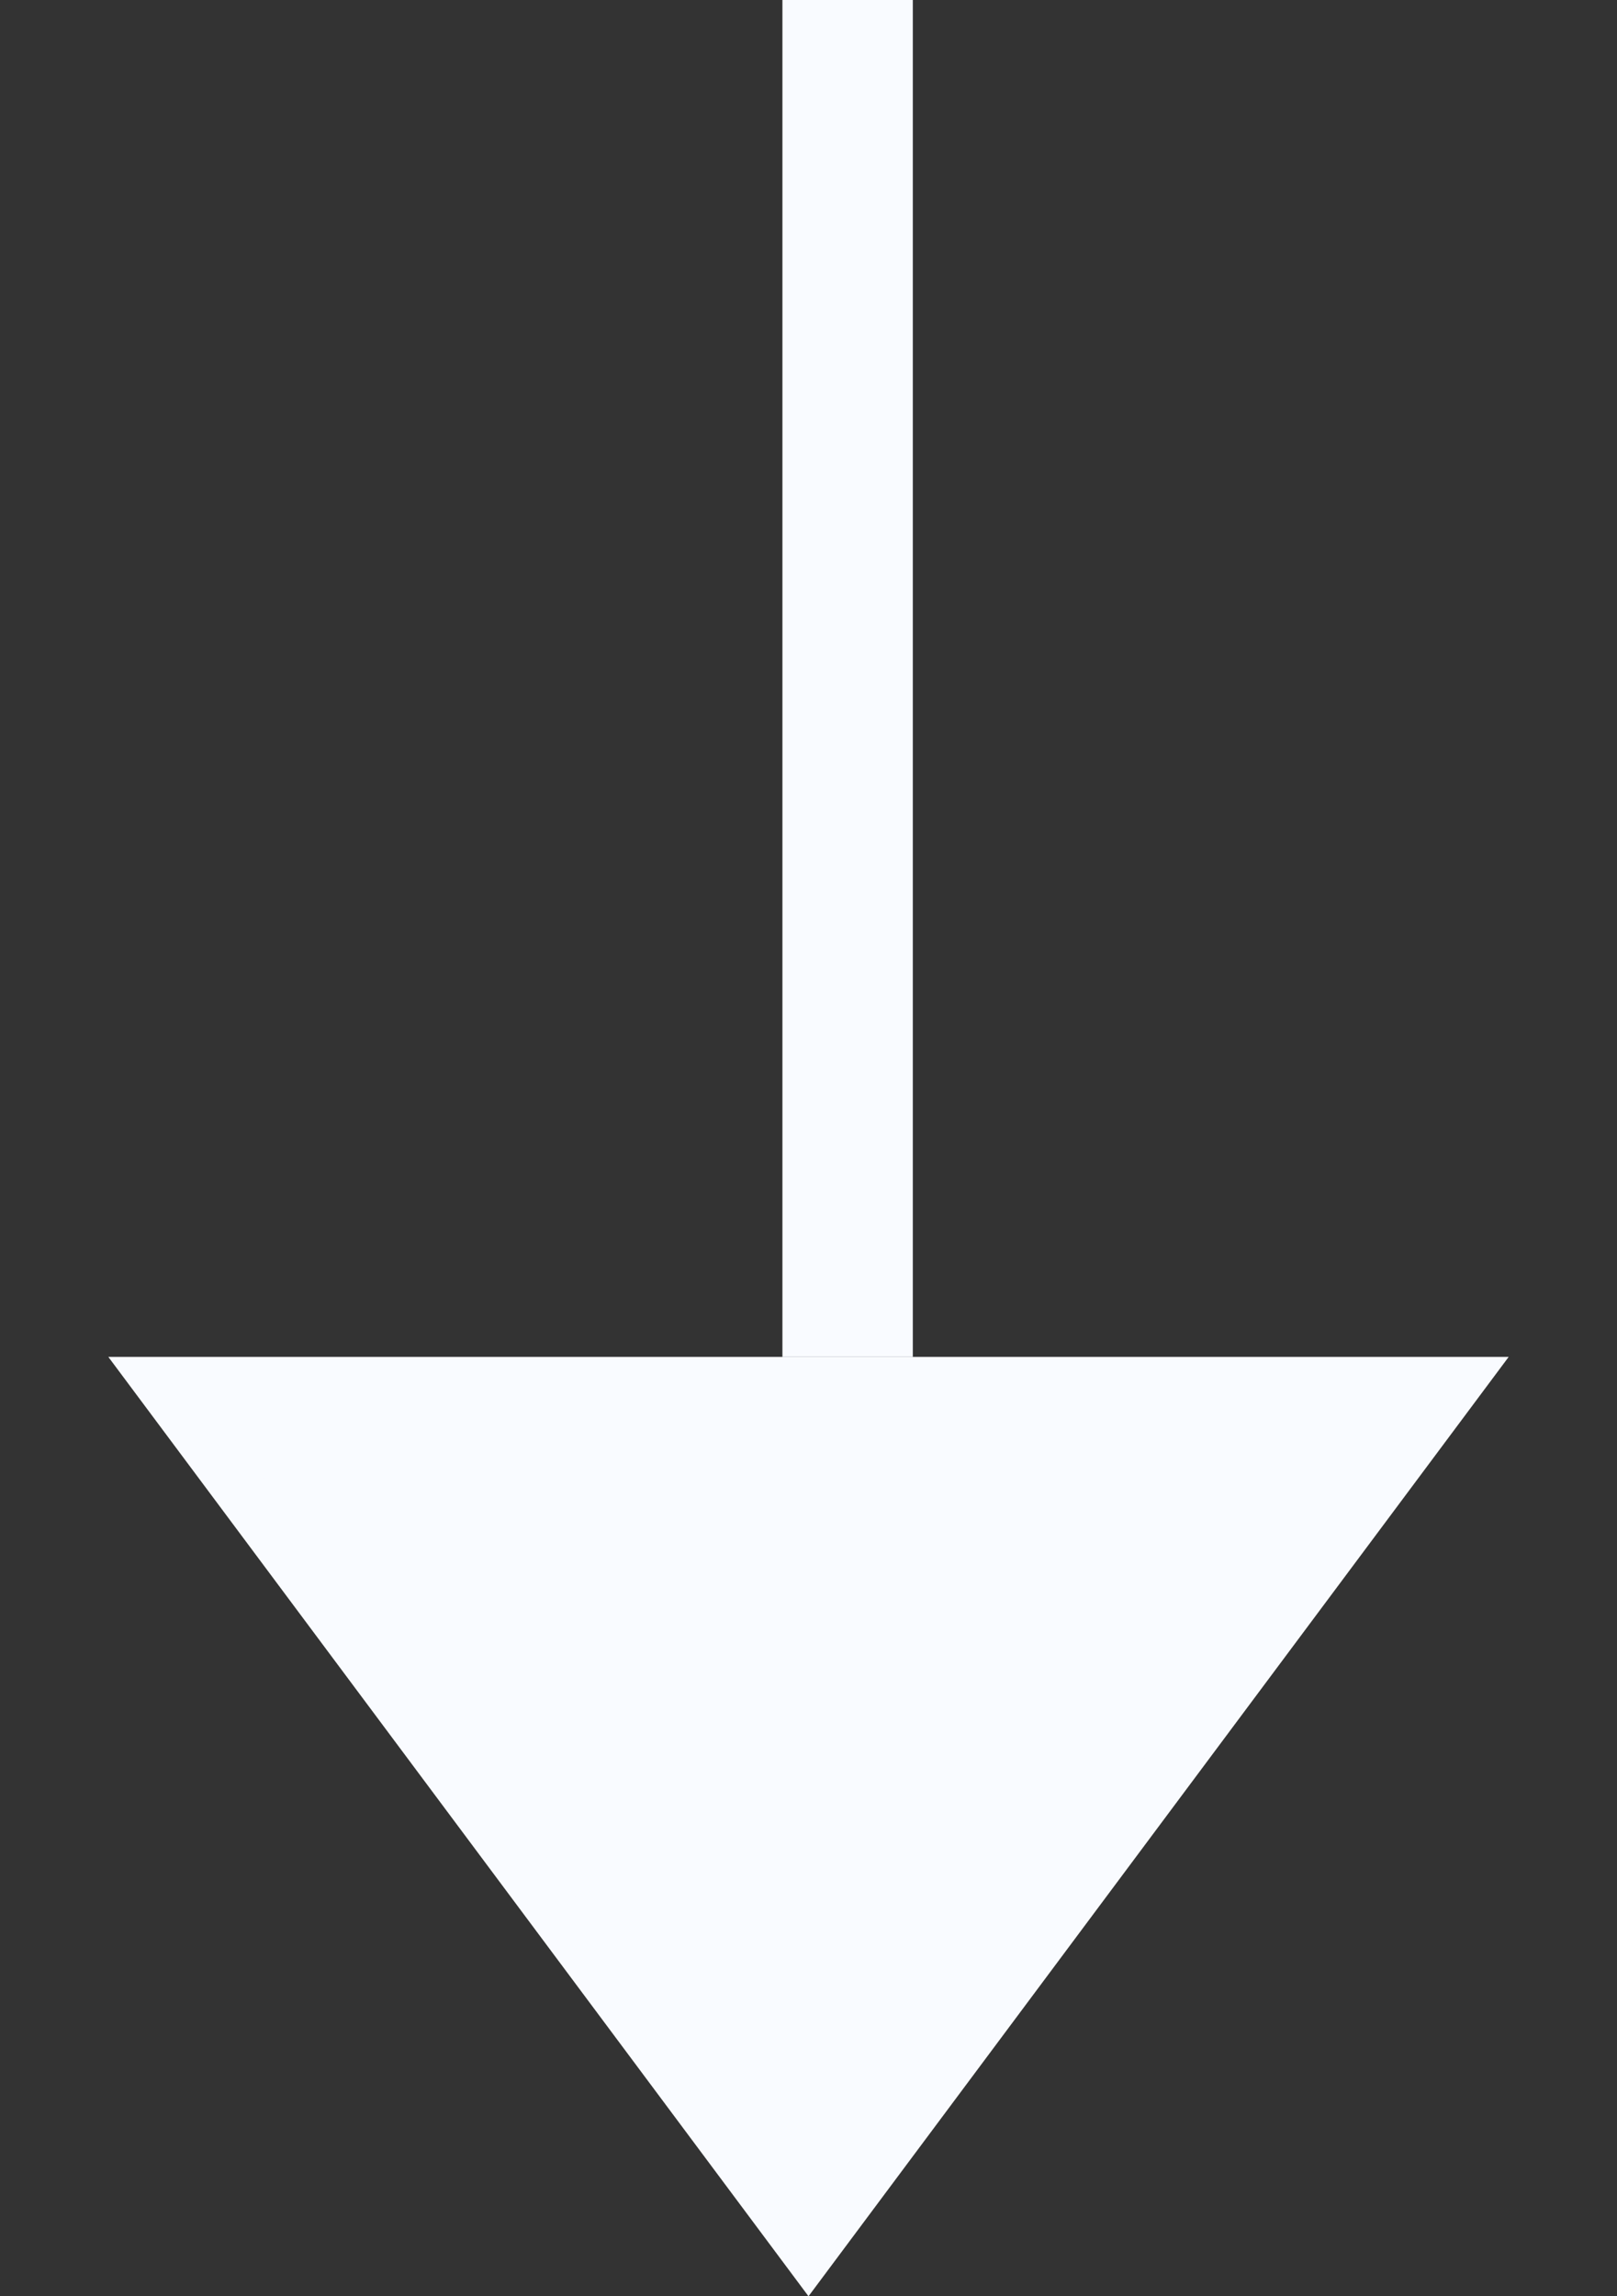 <svg width="31" height="44" viewBox="0 0 31 44" fill="none" xmlns="http://www.w3.org/2000/svg">
<rect x="0" y="0" width="31" height="44" fill="#333333" stroke="none"/>
<line x1="16.25" y1="-5.46393e-08" x2="16.25" y2="26" stroke="#F9FBFF" stroke-width="2.5"/>
<path d="M27.927 26.5L15.5 43.164L3.073 26.5L27.927 26.5Z" fill="#F9FBFF" stroke="#F9FBFF"/>
</svg>
